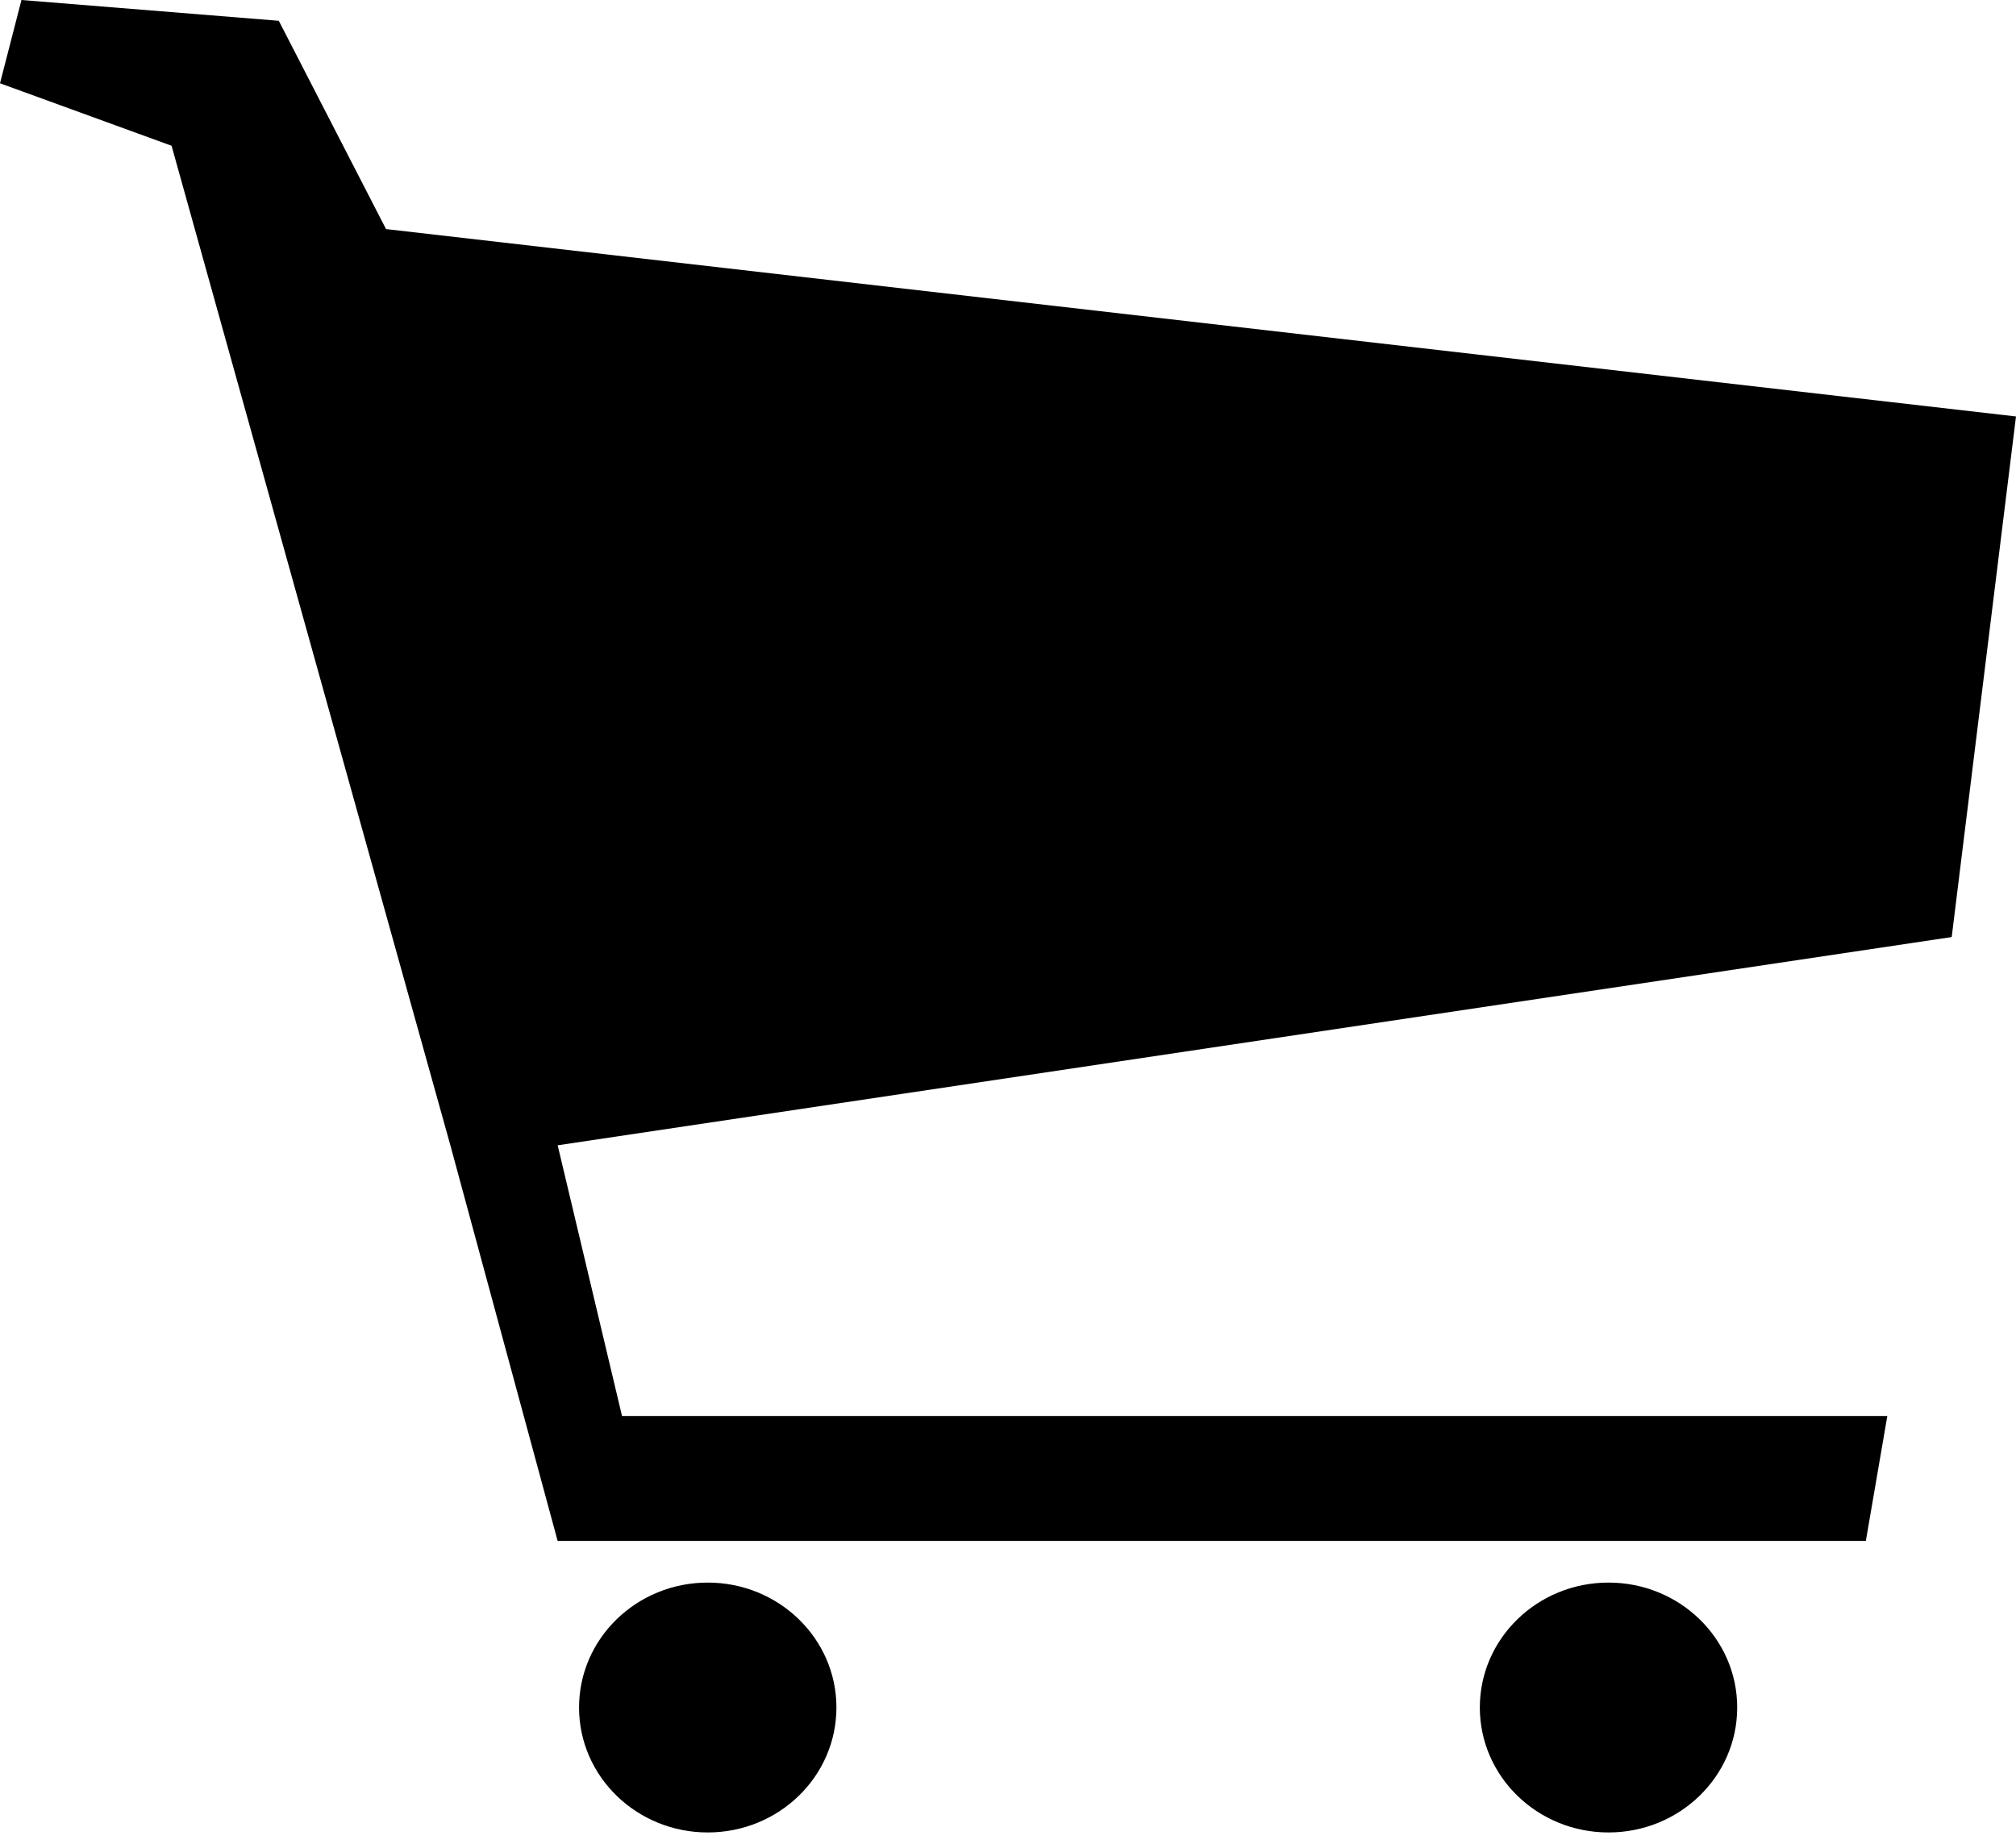 <svg width="48" height="44" fill="none" xmlns="http://www.w3.org/2000/svg"><path d="M48 9.917L9.191 5.455 6.638.495.511 0 0 1.983l4.085 1.488 6.638 23.802 2.554 9.421h31.148l.511-2.975H14.81l-1.532-6.446 33.191-4.959L48 9.917zM19.915 40.661c0 1.643-1.372 2.975-3.064 2.975s-3.064-1.332-3.064-2.975 1.372-2.975 3.064-2.975 3.064 1.332 3.064 2.975zm21.447 0c0 1.643-1.372 2.975-3.064 2.975s-3.064-1.332-3.064-2.975 1.372-2.975 3.064-2.975 3.064 1.332 3.064 2.975z" fill="#000"/></svg>